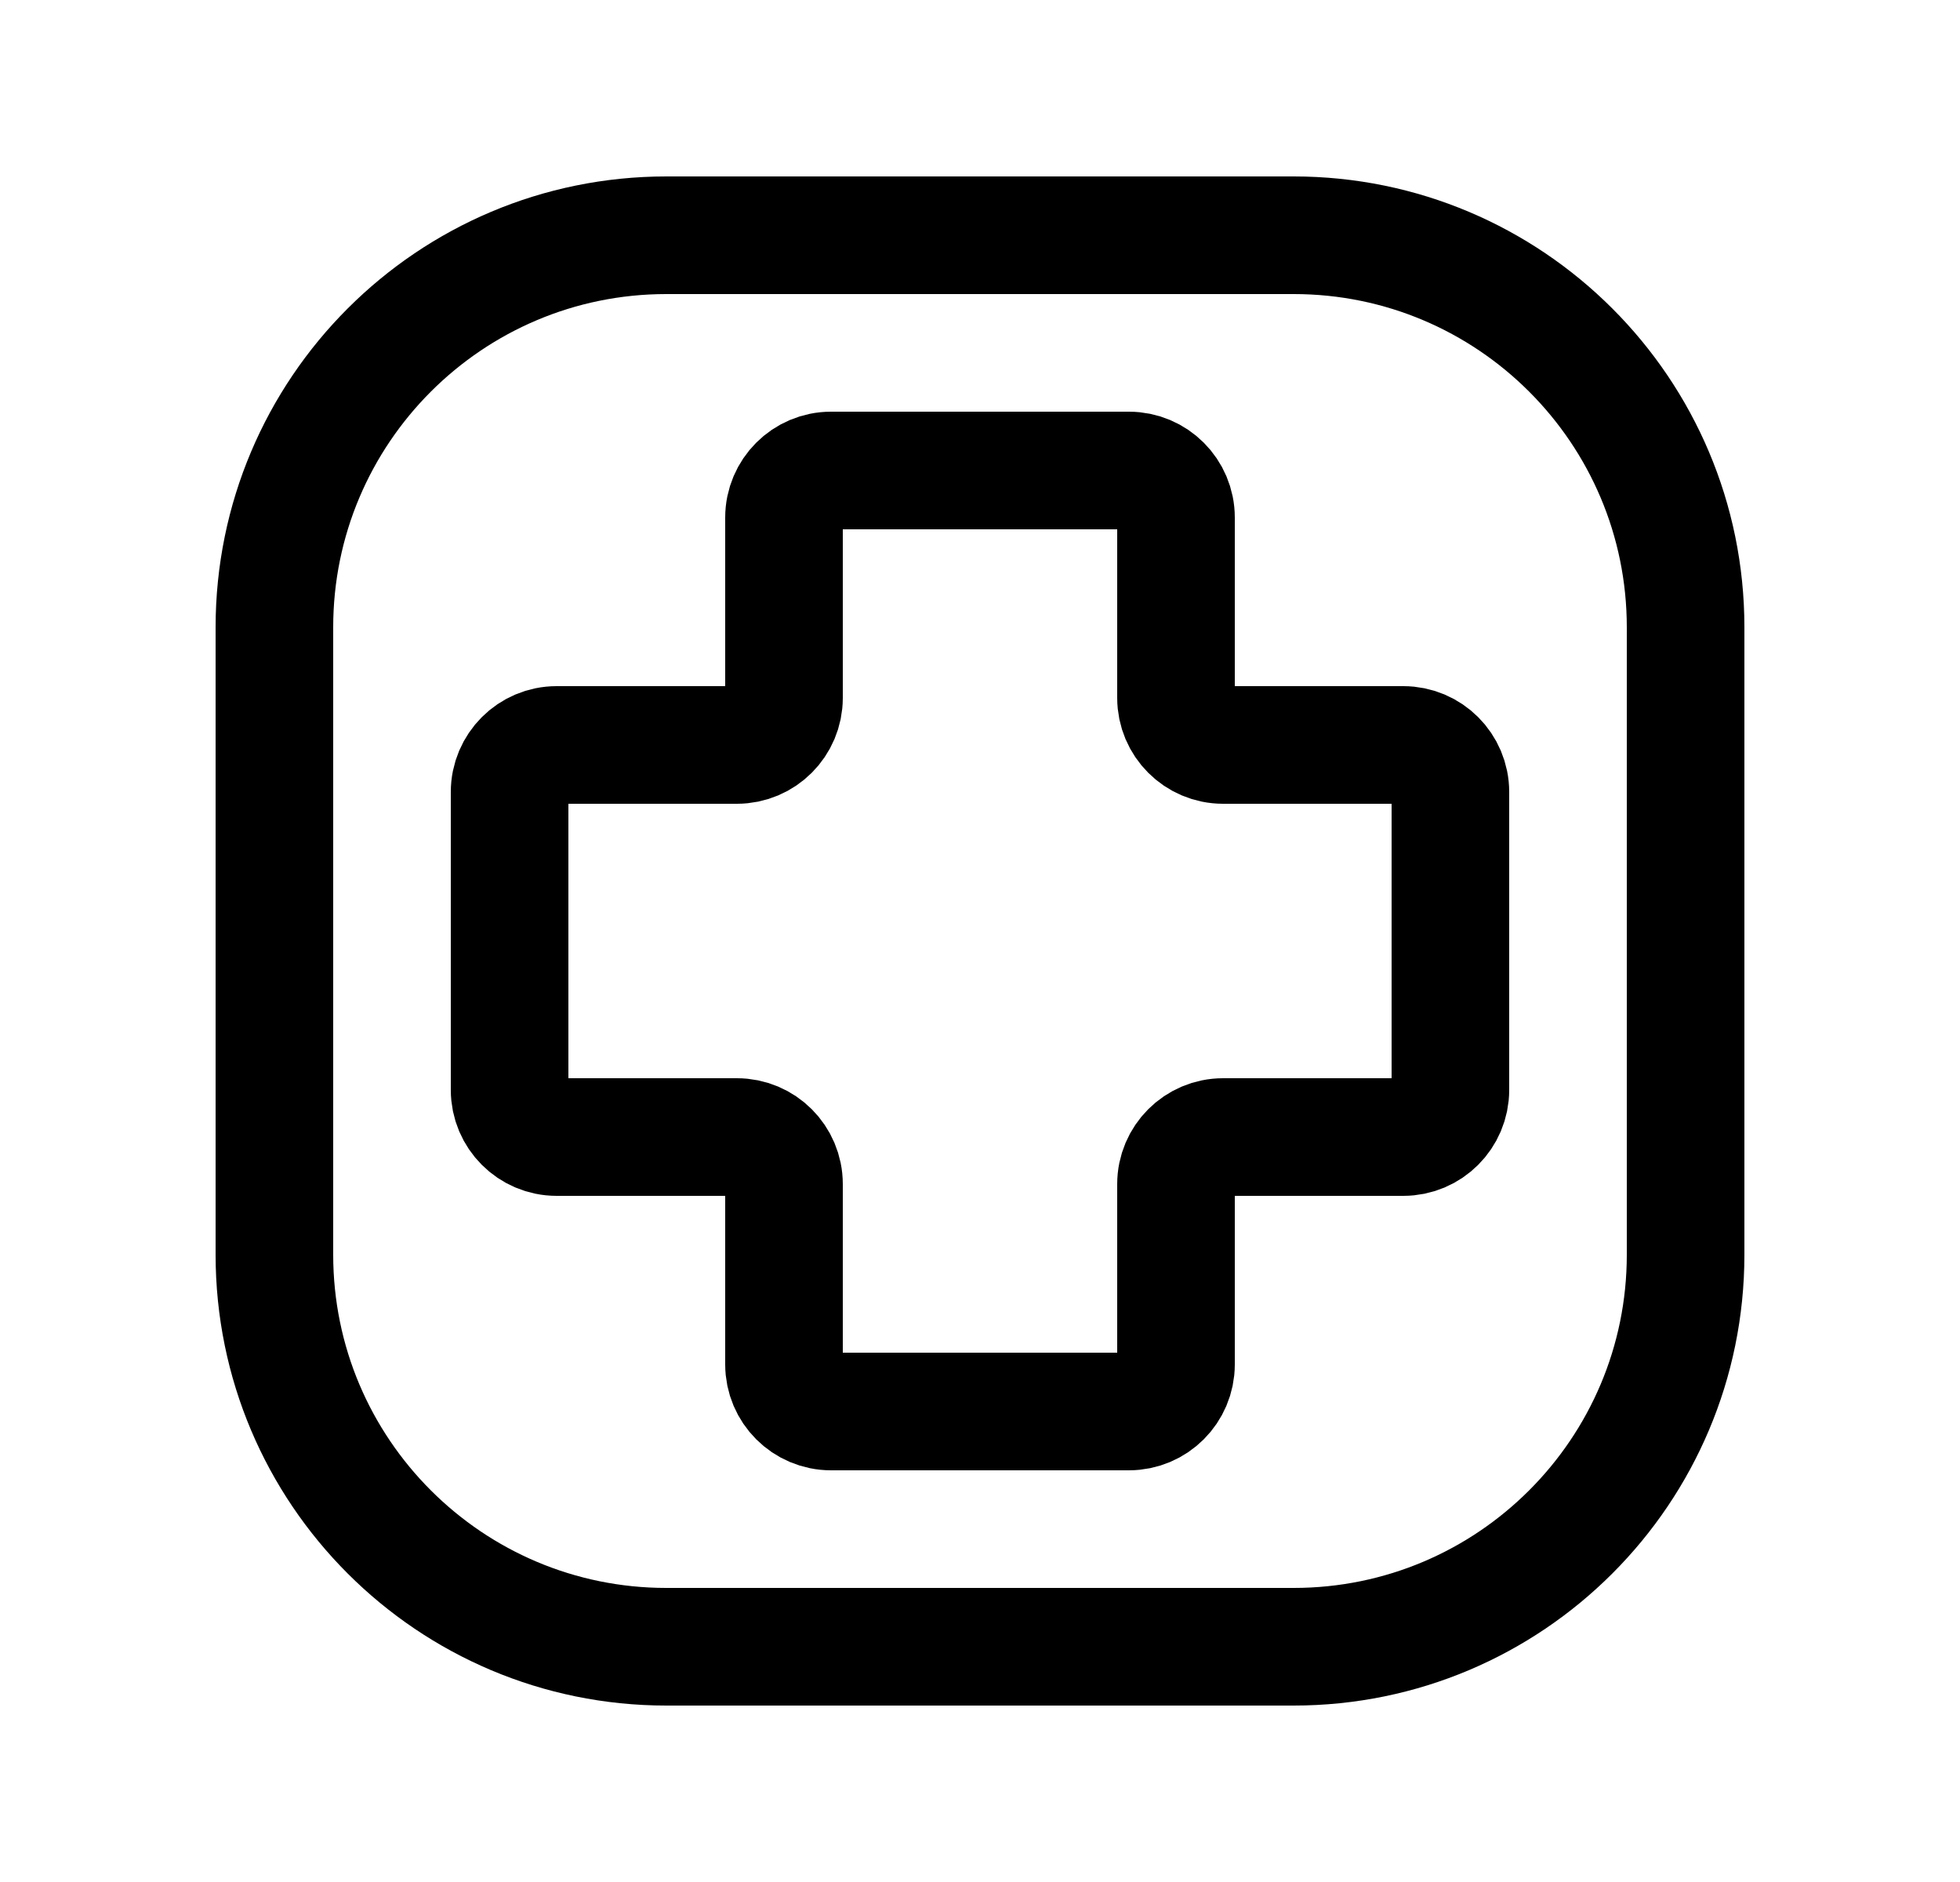 <svg width="25" height="24" viewBox="0 0 25 24" fill="none" xmlns="http://www.w3.org/2000/svg">
<path d="M21.5 8V16C21.5 18.761 19.261 21 16.5 21H8.5C5.739 21 3.5 18.761 3.5 16V8C3.5 5.239 5.739 3 8.5 3H16.5C19.261 3 21.5 5.239 21.5 8Z" stroke="black" stroke-width="1.5" stroke-linecap="round" stroke-linejoin="round"/>
<path d="M14.4 18H10.6C10.269 18 10 17.731 10 17.4V15.1C10 14.769 9.731 14.5 9.4 14.5H7.1C6.769 14.5 6.5 14.231 6.5 13.9V10.1C6.5 9.769 6.769 9.5 7.1 9.5H9.4C9.731 9.5 10 9.231 10 8.9V6.6C10 6.269 10.269 6 10.6 6H14.4C14.731 6 15 6.269 15 6.6V8.9C15 9.231 15.269 9.5 15.6 9.5H17.9C18.231 9.5 18.5 9.769 18.5 10.1V13.9C18.5 14.231 18.231 14.5 17.9 14.5H15.6C15.269 14.5 15 14.769 15 15.1V17.4C15 17.731 14.731 18 14.4 18Z" stroke="black" stroke-width="1.5"/>
</svg>
